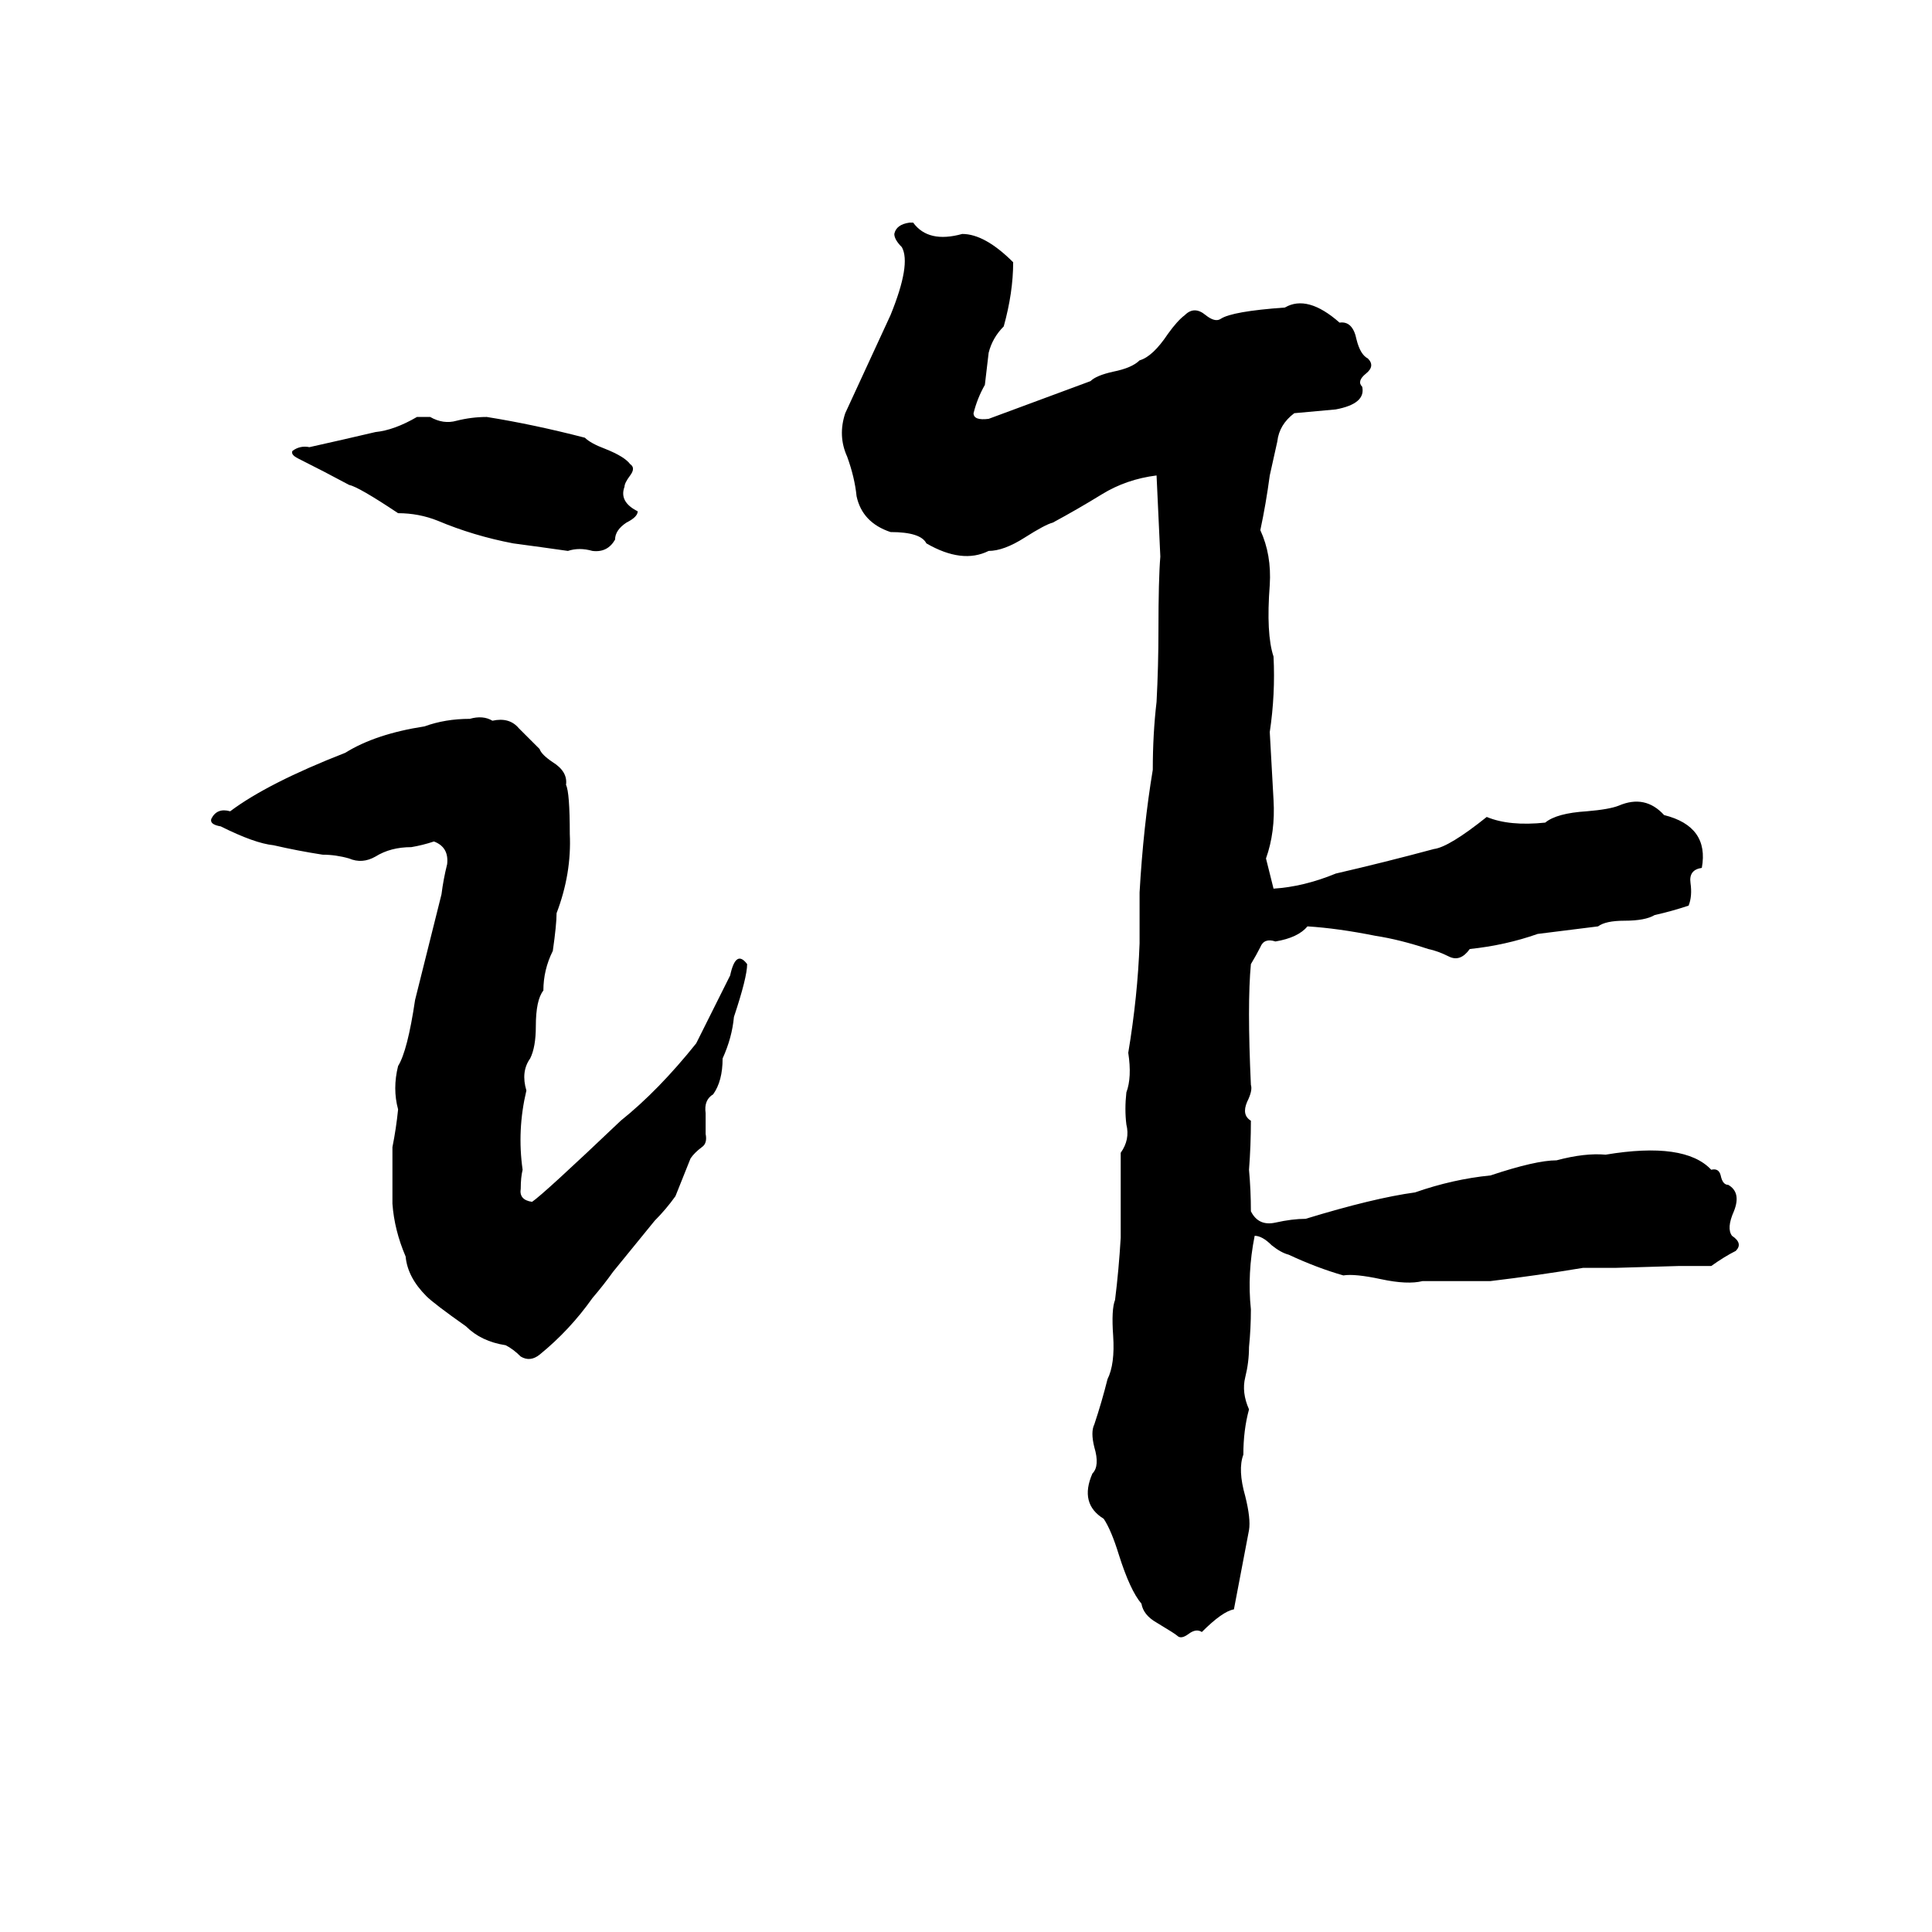 <svg xmlns="http://www.w3.org/2000/svg" viewBox="0 -800 1024 1024">
	<path fill="#000000" d="M482 -682H484Q492 -671 510 -676Q522 -676 537 -661Q537 -645 532 -627Q526 -621 524 -613Q523 -604 522 -596Q518 -589 516 -581Q516 -577 524 -578Q551 -588 578 -598Q581 -601 590 -603Q600 -605 604 -609Q611 -611 619 -623Q624 -630 628 -633Q633 -638 639 -633Q644 -629 647 -631Q653 -635 681 -637Q693 -644 710 -629Q717 -630 719 -620Q721 -612 725 -610Q729 -606 724 -602Q719 -598 722 -595Q724 -586 708 -583Q697 -582 686 -581Q678 -575 677 -566Q675 -557 673 -548Q671 -533 668 -519Q674 -506 673 -490Q671 -464 675 -452Q676 -432 673 -412Q674 -394 675 -376Q676 -359 671 -345Q673 -337 675 -329Q691 -330 708 -337Q734 -343 760 -350Q768 -351 788 -367Q800 -362 819 -364Q825 -369 841 -370Q853 -371 858 -373Q872 -379 882 -368Q906 -362 902 -340Q895 -339 896 -332Q897 -325 895 -320Q886 -317 877 -315Q872 -312 861 -312Q851 -312 847 -309Q831 -307 815 -305Q798 -299 779 -297Q774 -290 768 -293Q762 -296 757 -297Q742 -302 729 -304Q709 -308 693 -309Q688 -303 676 -301Q670 -303 668 -298Q666 -294 663 -289Q661 -268 663 -225Q664 -222 661 -216Q658 -209 663 -206Q663 -193 662 -180Q663 -169 663 -158Q667 -150 676 -152Q685 -154 692 -154Q728 -165 750 -168Q770 -175 790 -177Q814 -185 825 -185Q840 -189 851 -188Q893 -195 907 -180Q911 -181 912 -177Q913 -172 916 -172Q923 -168 919 -158Q915 -149 918 -145Q924 -141 920 -137Q914 -134 907 -129Q899 -129 890 -129L856 -128Q848 -128 839 -128Q815 -124 790 -121Q772 -121 754 -121Q746 -119 732 -122Q718 -125 712 -124Q698 -128 683 -135Q679 -136 674 -140Q669 -145 665 -145Q661 -125 663 -106Q663 -96 662 -86Q662 -78 660 -70Q658 -62 662 -53Q659 -42 659 -29Q656 -21 660 -7Q663 5 662 11Q658 32 654 53Q648 54 637 65Q634 63 630 66Q626 69 624 67Q623 66 613 60Q606 56 605 50Q599 43 593 24Q589 11 585 5Q572 -3 579 -19Q583 -23 580 -33Q578 -41 580 -45Q584 -57 587 -69Q591 -77 590 -92Q589 -106 591 -111Q593 -127 594 -144Q594 -166 594 -189Q599 -196 597 -204Q596 -212 597 -221Q600 -229 598 -242Q603 -272 604 -300Q604 -313 604 -327Q606 -362 611 -392Q611 -411 613 -428Q614 -447 614 -466Q614 -493 615 -505Q614 -526 613 -548Q597 -546 584 -538Q571 -530 558 -523Q554 -522 543 -515Q532 -508 524 -508Q510 -501 491 -512Q488 -518 472 -518Q457 -523 454 -537Q453 -547 449 -558Q444 -569 448 -581Q460 -607 472 -633Q483 -660 478 -669Q474 -673 474 -676Q475 -681 482 -682ZM221 -579H228Q235 -575 242 -577Q250 -579 258 -579Q283 -575 310 -568Q313 -565 321 -562Q331 -558 334 -554Q337 -552 334 -548Q331 -544 331 -542Q328 -534 338 -529Q338 -526 332 -523Q326 -519 326 -514Q322 -507 314 -508Q307 -510 301 -508Q287 -510 272 -512Q251 -516 232 -524Q222 -528 211 -528Q190 -542 185 -543Q172 -550 158 -557Q154 -559 155 -561Q159 -564 164 -563Q182 -567 199 -571Q209 -572 221 -579ZM249 -419Q256 -421 261 -418Q270 -420 275 -414Q280 -409 286 -403Q287 -400 293 -396Q301 -391 300 -384Q302 -380 302 -358Q303 -337 295 -316Q295 -310 293 -296Q288 -286 288 -275Q284 -270 284 -256Q284 -245 281 -239Q276 -232 279 -222Q274 -201 277 -180Q276 -176 276 -170Q275 -164 282 -163Q288 -167 329 -206Q349 -222 369 -247Q378 -265 387 -283Q390 -297 396 -289Q396 -282 389 -261Q388 -250 383 -239Q383 -227 378 -220Q373 -217 374 -210Q374 -204 374 -199Q375 -194 372 -192Q368 -189 366 -186Q362 -176 358 -166Q353 -159 347 -153L325 -126Q320 -119 314 -112Q302 -95 286 -82Q281 -78 276 -81Q272 -85 268 -87Q255 -89 247 -97Q230 -109 226 -113Q216 -123 215 -134Q209 -148 208 -162Q208 -177 208 -192Q210 -202 211 -212Q208 -223 211 -235Q216 -243 220 -270Q227 -298 234 -326Q235 -334 237 -342Q238 -351 230 -354Q224 -352 218 -351Q207 -351 199 -346Q192 -342 185 -345Q178 -347 171 -347Q158 -349 145 -352Q135 -353 117 -362Q111 -363 112 -366Q115 -372 122 -370Q142 -385 183 -401Q199 -411 225 -415Q236 -419 249 -419Z"/>
</svg>